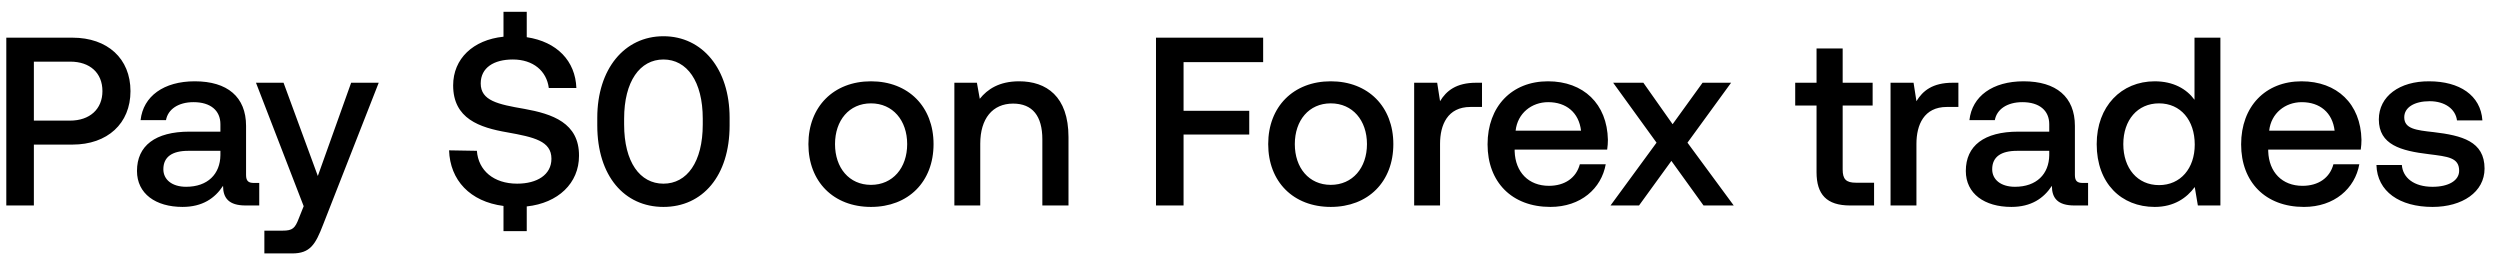 <svg width="146" height="15" viewBox="0 0 146 15" fill="none" xmlns="http://www.w3.org/2000/svg"><path d="M.368 12h1.61V8.444h2.254c2.044 0 3.388-1.232 3.388-3.122C7.62 3.418 6.276 2.2 4.232 2.2H.368V12zm3.738-8.4c1.148 0 1.876.658 1.876 1.722 0 1.05-.742 1.722-1.89 1.722H1.978V3.6h2.128zm10.726 7.084c-.308 0-.462-.098-.462-.462v-2.87c0-1.694-1.092-2.604-2.996-2.604-1.806 0-3.01.868-3.164 2.268h1.484c.112-.63.714-1.05 1.61-1.05.994 0 1.568.49 1.568 1.288v.434h-1.806C9.064 7.688 8 8.514 8 9.984c0 1.33 1.092 2.1 2.66 2.1 1.162 0 1.89-.504 2.366-1.232 0 .714.336 1.148 1.316 1.148h.798v-1.316h-.308zm-1.96-1.624c-.014 1.106-.742 1.848-2.002 1.848-.826 0-1.33-.42-1.33-1.022 0-.728.518-1.078 1.456-1.078h1.876v.252zm4.863 2.982l-.28.7c-.224.588-.364.728-.952.728h-1.064v1.33h1.624c1.05 0 1.358-.518 1.806-1.68l3.248-8.288h-1.61l-1.946 5.446-2.002-5.446h-1.61l2.786 7.21zm12.887-5.684c-1.54-.266-2.548-.476-2.548-1.484 0-.924.77-1.4 1.876-1.4 1.19 0 1.974.672 2.1 1.666h1.61c-.056-1.582-1.134-2.702-2.898-2.968V.688h-1.358v1.456c-1.778.182-2.94 1.288-2.94 2.842 0 1.946 1.54 2.464 3.164 2.744 1.554.28 2.576.504 2.576 1.54 0 .938-.84 1.456-2.002 1.456-1.372 0-2.268-.77-2.352-1.918l-1.624-.028c.056 1.736 1.218 2.996 3.178 3.248v1.47h1.358v-1.442c1.834-.196 3.052-1.358 3.052-2.954.014-1.932-1.568-2.45-3.192-2.744zm4.259.966c0 2.954 1.582 4.76 3.864 4.76s3.864-1.806 3.864-4.76v-.448c0-2.842-1.582-4.76-3.864-4.76s-3.864 1.918-3.864 4.76v.448zm6.16-.056c0 2.198-.924 3.458-2.296 3.458-1.372 0-2.296-1.26-2.296-3.458v-.336c0-2.184.924-3.458 2.296-3.458 1.372 0 2.296 1.274 2.296 3.458v.336zm9.824 4.816c2.184 0 3.654-1.47 3.654-3.668 0-2.184-1.47-3.668-3.654-3.668s-3.654 1.484-3.654 3.668c0 2.198 1.47 3.668 3.654 3.668zm0-1.288c-1.274 0-2.1-.994-2.1-2.38s.826-2.38 2.1-2.38 2.114.994 2.114 2.38-.84 2.38-2.114 2.38zm8.65-6.048c-1.162 0-1.848.462-2.296 1.022l-.168-.938h-1.316V12h1.512V8.388c0-1.456.714-2.338 1.918-2.338 1.134 0 1.708.728 1.708 2.086V12H62.4V8.01c0-2.394-1.302-3.262-2.884-3.262zM67.51 12h1.61V7.856h3.836V6.47H69.12V3.628h4.648V2.2H67.51V12zm10.207.084c2.184 0 3.654-1.47 3.654-3.668 0-2.184-1.47-3.668-3.654-3.668s-3.654 1.484-3.654 3.668c0 2.198 1.47 3.668 3.654 3.668zm0-1.288c-1.274 0-2.1-.994-2.1-2.38s.826-2.38 2.1-2.38 2.114.994 2.114 2.38-.84 2.38-2.114 2.38zm8.496-5.964c-1.176 0-1.75.476-2.114 1.078l-.168-1.078h-1.344V12h1.512V8.402c0-1.106.434-2.156 1.778-2.156h.672V4.832h-.336zm4.329 7.252c1.778 0 2.981-1.078 3.233-2.492h-1.512c-.21.798-.882 1.26-1.806 1.26-1.19 0-1.96-.798-2.001-2.016v-.098h5.403c.029-.196.043-.392.043-.574-.043-2.1-1.428-3.416-3.5-3.416-2.115 0-3.528 1.47-3.528 3.682 0 2.198 1.413 3.654 3.668 3.654zm-2.03-4.452c.112-1.022.938-1.666 1.903-1.666 1.05 0 1.792.602 1.918 1.666h-3.822zM94.053 12h1.666l1.89-2.604L99.486 12h1.764l-2.702-3.668 2.548-3.5H99.43l-1.75 2.422-1.708-2.422h-1.764l2.534 3.5L94.054 12zm12.033-1.946c0 1.302.588 1.946 1.96 1.946h1.4v-1.33h-1.064c-.574 0-.77-.21-.77-.77V6.162h1.75v-1.33h-1.75V2.83h-1.526v2.002h-1.246v1.33h1.246v3.892zm7.948-5.222c-1.176 0-1.75.476-2.114 1.078l-.168-1.078h-1.344V12h1.512V8.402c0-1.106.434-2.156 1.778-2.156h.672V4.832h-.336zm7.602 5.852c-.308 0-.462-.098-.462-.462v-2.87c0-1.694-1.092-2.604-2.996-2.604-1.806 0-3.01.868-3.164 2.268h1.484c.112-.63.714-1.05 1.61-1.05.994 0 1.568.49 1.568 1.288v.434h-1.806c-2.002 0-3.066.826-3.066 2.296 0 1.33 1.092 2.1 2.66 2.1 1.162 0 1.89-.504 2.366-1.232 0 .714.336 1.148 1.316 1.148h.798v-1.316h-.308zm-1.96-1.624c-.014 1.106-.742 1.848-2.002 1.848-.826 0-1.33-.42-1.33-1.022 0-.728.518-1.078 1.456-1.078h1.876v.252zm8.483-3.234c-.462-.63-1.232-1.078-2.324-1.078-1.946 0-3.388 1.456-3.388 3.668 0 2.296 1.442 3.668 3.388 3.668 1.134 0 1.876-.532 2.338-1.162l.182 1.078h1.316V2.2h-1.512v3.626zm-2.072 4.984c-1.26 0-2.086-.98-2.086-2.394 0-1.4.826-2.38 2.086-2.38 1.26 0 2.086.98 2.086 2.408 0 1.386-.826 2.366-2.086 2.366zm8.463 1.274c1.778 0 2.982-1.078 3.234-2.492h-1.512c-.21.798-.882 1.26-1.806 1.26-1.19 0-1.96-.798-2.002-2.016v-.098h5.404c.028-.196.042-.392.042-.574-.042-2.1-1.428-3.416-3.5-3.416-2.114 0-3.528 1.47-3.528 3.682 0 2.198 1.414 3.654 3.668 3.654zm-2.03-4.452c.112-1.022.938-1.666 1.904-1.666 1.05 0 1.792.602 1.918 1.666h-3.822zm6.264 2.002c.042 1.554 1.358 2.45 3.276 2.45 1.736 0 3.038-.868 3.038-2.24 0-1.596-1.33-1.932-2.968-2.128-1.036-.112-1.722-.196-1.722-.868 0-.574.588-.938 1.484-.938s1.512.462 1.596 1.12h1.484c-.098-1.47-1.344-2.282-3.108-2.282-1.722-.014-2.94.868-2.94 2.226 0 1.484 1.288 1.834 2.926 2.03 1.106.14 1.764.196 1.764.966 0 .574-.616.938-1.554.938-1.092 0-1.736-.532-1.792-1.274h-1.484z" fill="#000"/></svg>